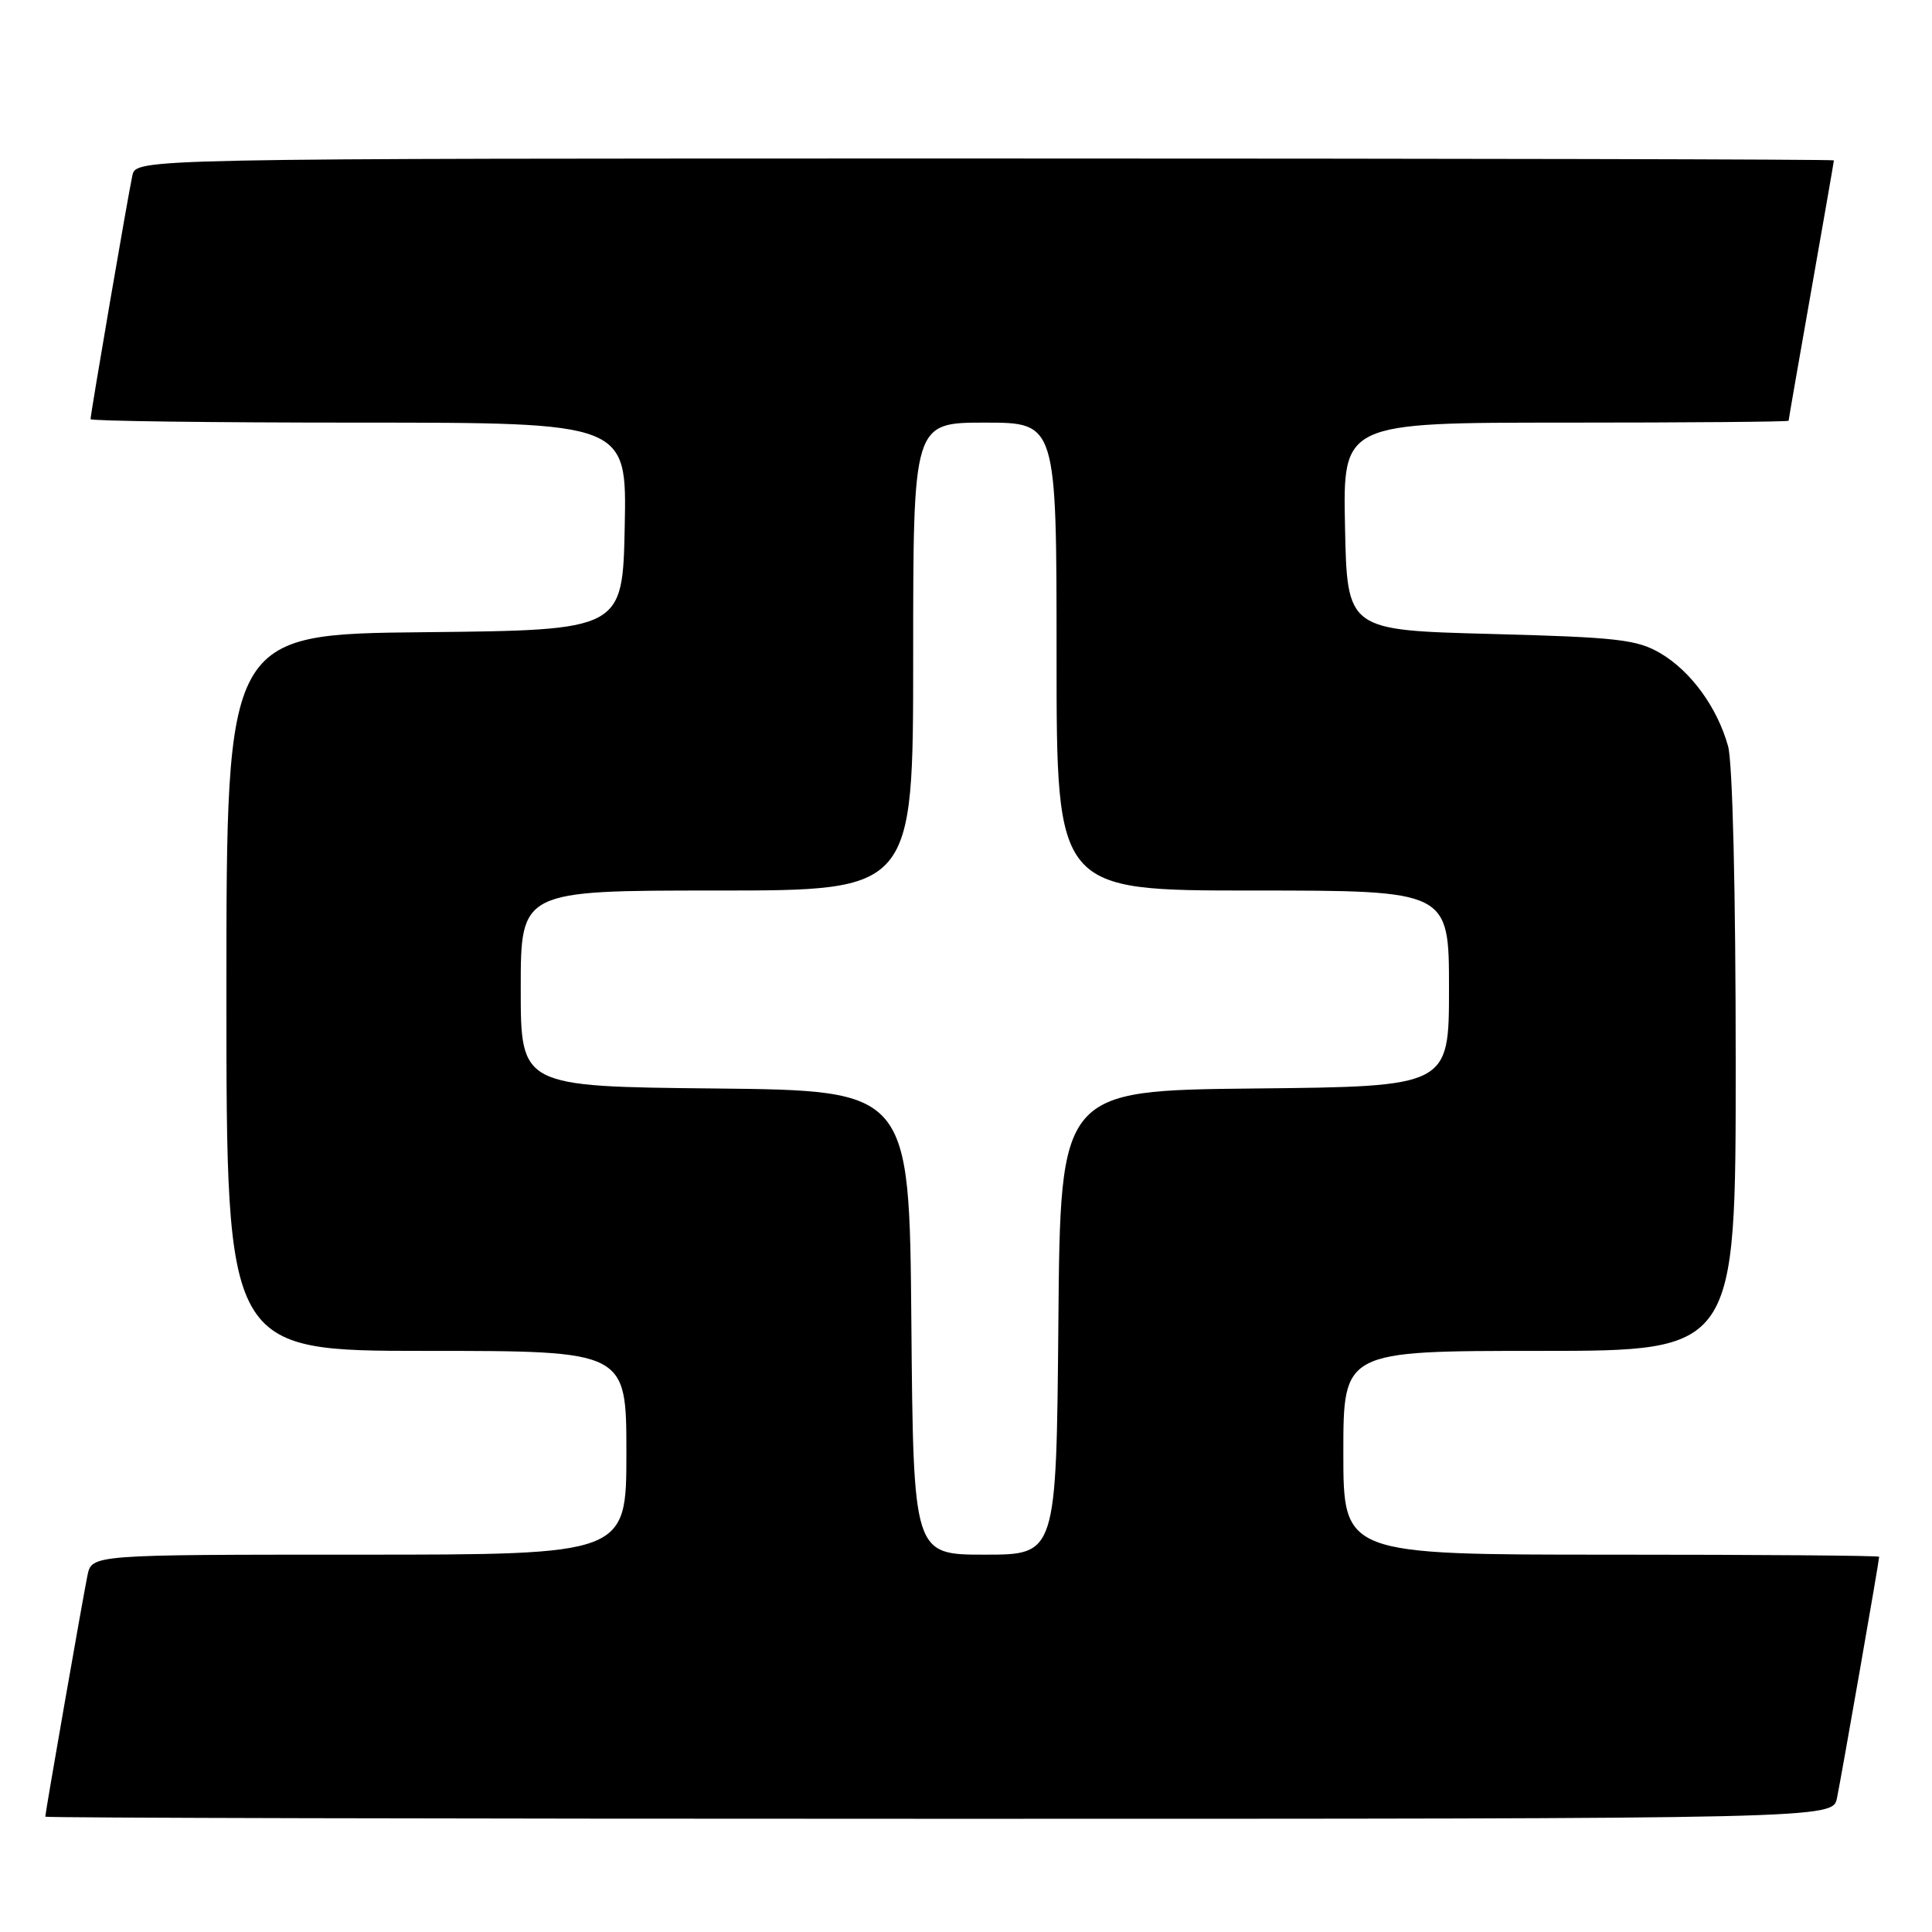 <?xml version="1.0" encoding="UTF-8" standalone="no"?>
<!DOCTYPE svg PUBLIC "-//W3C//DTD SVG 1.1//EN" "http://www.w3.org/Graphics/SVG/1.1/DTD/svg11.dtd" >
<svg xmlns="http://www.w3.org/2000/svg" xmlns:xlink="http://www.w3.org/1999/xlink" version="1.1" viewBox="0 0 256 256">
 <g >
 <path fill="currentColor"
d=" M 243.41 238.25 C 243.98 235.51 249.00 206.80 249.00 206.28 C 249.00 206.12 233.03 206.00 213.50 206.00 C 178.00 206.00 178.00 206.00 178.00 192.50 C 178.00 179.00 178.00 179.00 204.00 179.00 C 230.00 179.00 230.00 179.00 229.99 140.75 C 229.99 118.21 229.58 101.01 228.98 98.88 C 227.55 93.74 224.06 88.94 220.00 86.55 C 216.90 84.74 214.32 84.44 197.50 84.00 C 178.50 83.50 178.50 83.50 178.22 69.75 C 177.94 56.00 177.94 56.00 207.47 56.00 C 223.71 56.00 237.00 55.89 237.00 55.75 C 237.00 55.61 238.35 47.85 240.00 38.50 C 241.65 29.15 243.00 21.39 243.00 21.25 C 243.00 21.11 192.38 21.00 130.52 21.00 C 18.04 21.00 18.04 21.00 17.54 23.25 C 16.99 25.75 12.00 54.82 12.00 55.54 C 12.00 55.79 27.99 56.00 47.53 56.00 C 83.06 56.00 83.06 56.00 82.78 69.75 C 82.50 83.50 82.50 83.50 56.25 83.77 C 30.00 84.03 30.00 84.03 30.00 131.52 C 30.00 179.00 30.00 179.00 56.50 179.00 C 83.00 179.00 83.00 179.00 83.00 192.50 C 83.00 206.00 83.00 206.00 47.58 206.00 C 12.16 206.00 12.16 206.00 11.59 208.75 C 11.02 211.49 6.00 240.20 6.00 240.72 C 6.00 240.88 59.29 241.00 124.42 241.00 C 242.84 241.00 242.84 241.00 243.41 238.25 Z  M 120.76 175.25 C 120.50 144.50 120.50 144.50 94.75 144.23 C 69.00 143.97 69.00 143.97 69.00 130.98 C 69.00 118.00 69.00 118.00 95.00 118.00 C 121.00 118.00 121.00 118.00 121.00 87.00 C 121.00 56.00 121.00 56.00 130.50 56.00 C 140.00 56.00 140.00 56.00 140.00 87.00 C 140.00 118.00 140.00 118.00 166.00 118.00 C 192.00 118.00 192.00 118.00 192.00 130.98 C 192.00 143.97 192.00 143.97 166.25 144.23 C 140.50 144.50 140.50 144.50 140.24 175.25 C 139.97 206.00 139.97 206.00 130.50 206.00 C 121.03 206.00 121.03 206.00 120.76 175.25 Z "/>
</g>
</svg>